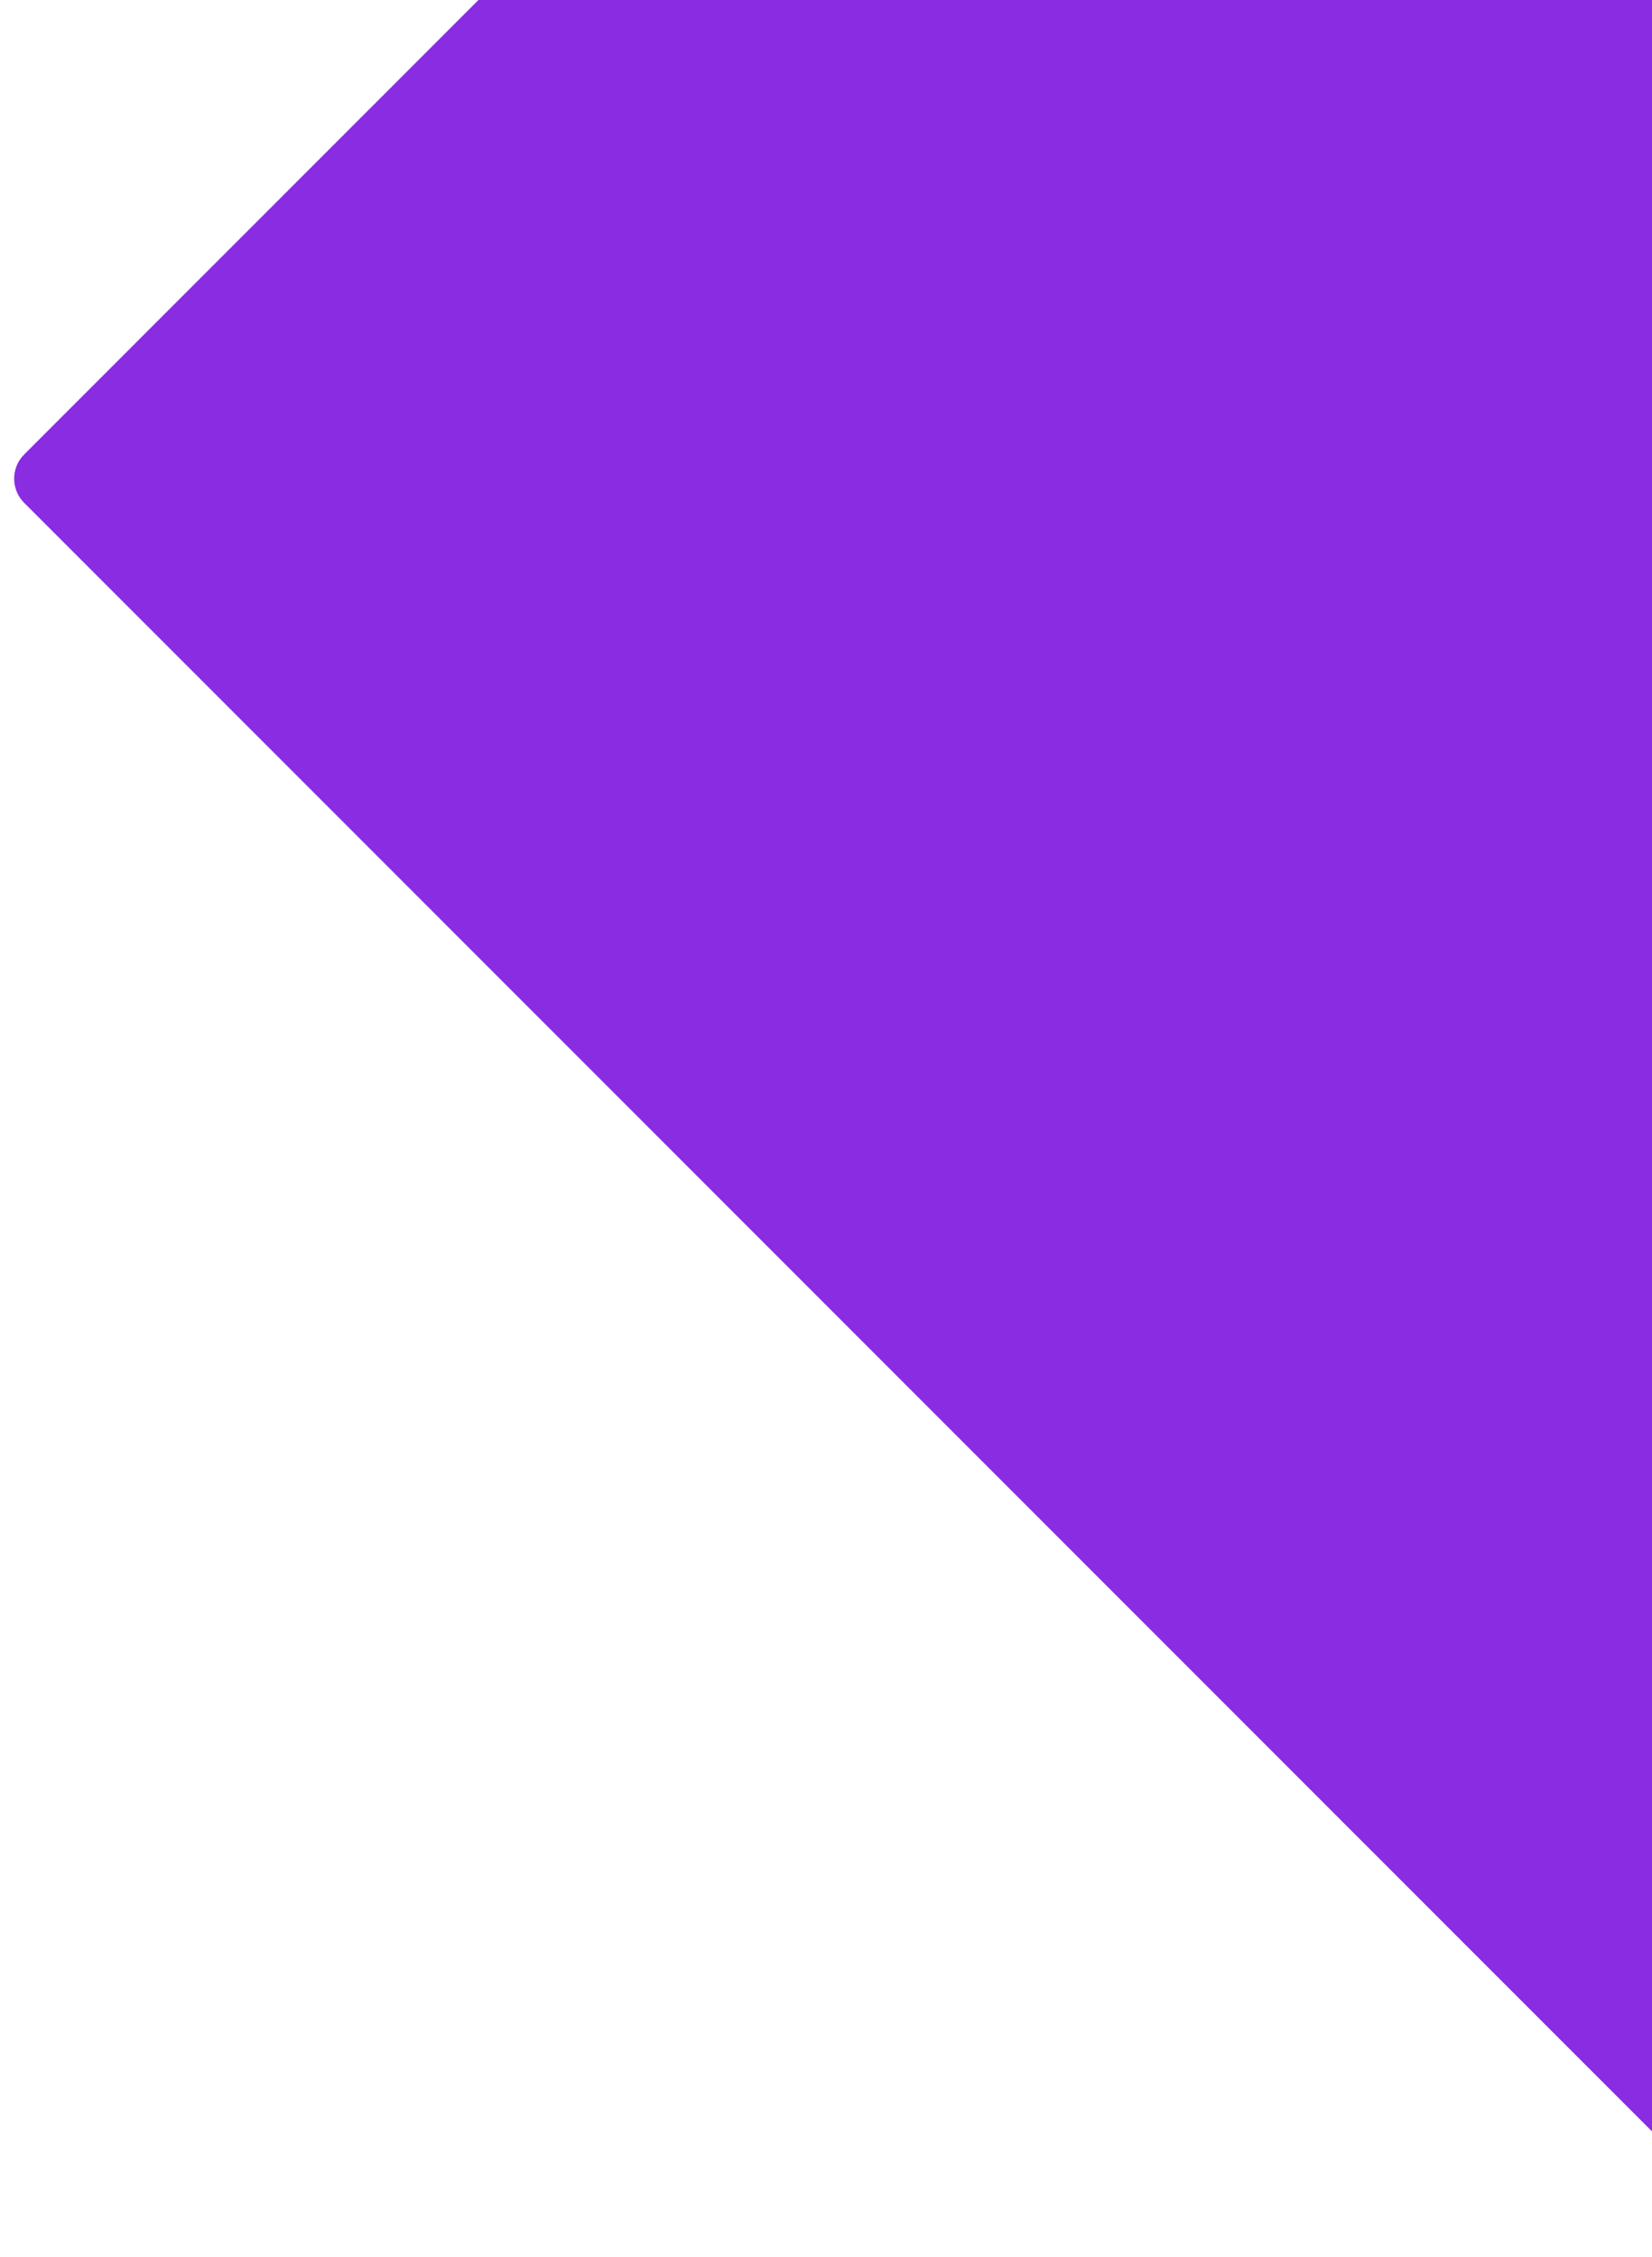 <svg width="725" height="990" viewBox="0 0 725 990" fill="none" xmlns="http://www.w3.org/2000/svg">
<g clip-path="url(#clip0)">
<path d="M1551.41 433.44L674.58 -443.393C668.722 -449.251 659.224 -449.251 653.366 -443.393L10.606 199.367C4.748 205.225 4.748 214.722 10.606 220.58L887.44 1097.41C893.298 1103.27 902.795 1103.27 908.653 1097.41L1551.41 454.653C1557.27 448.796 1557.27 439.298 1551.41 433.44Z" fill="#8a2ce2"/>
</g>
<defs>
<clipPath id="clip0">
<rect width="725" height="990" fill="white"/>
</clipPath>
</defs>
</svg>
